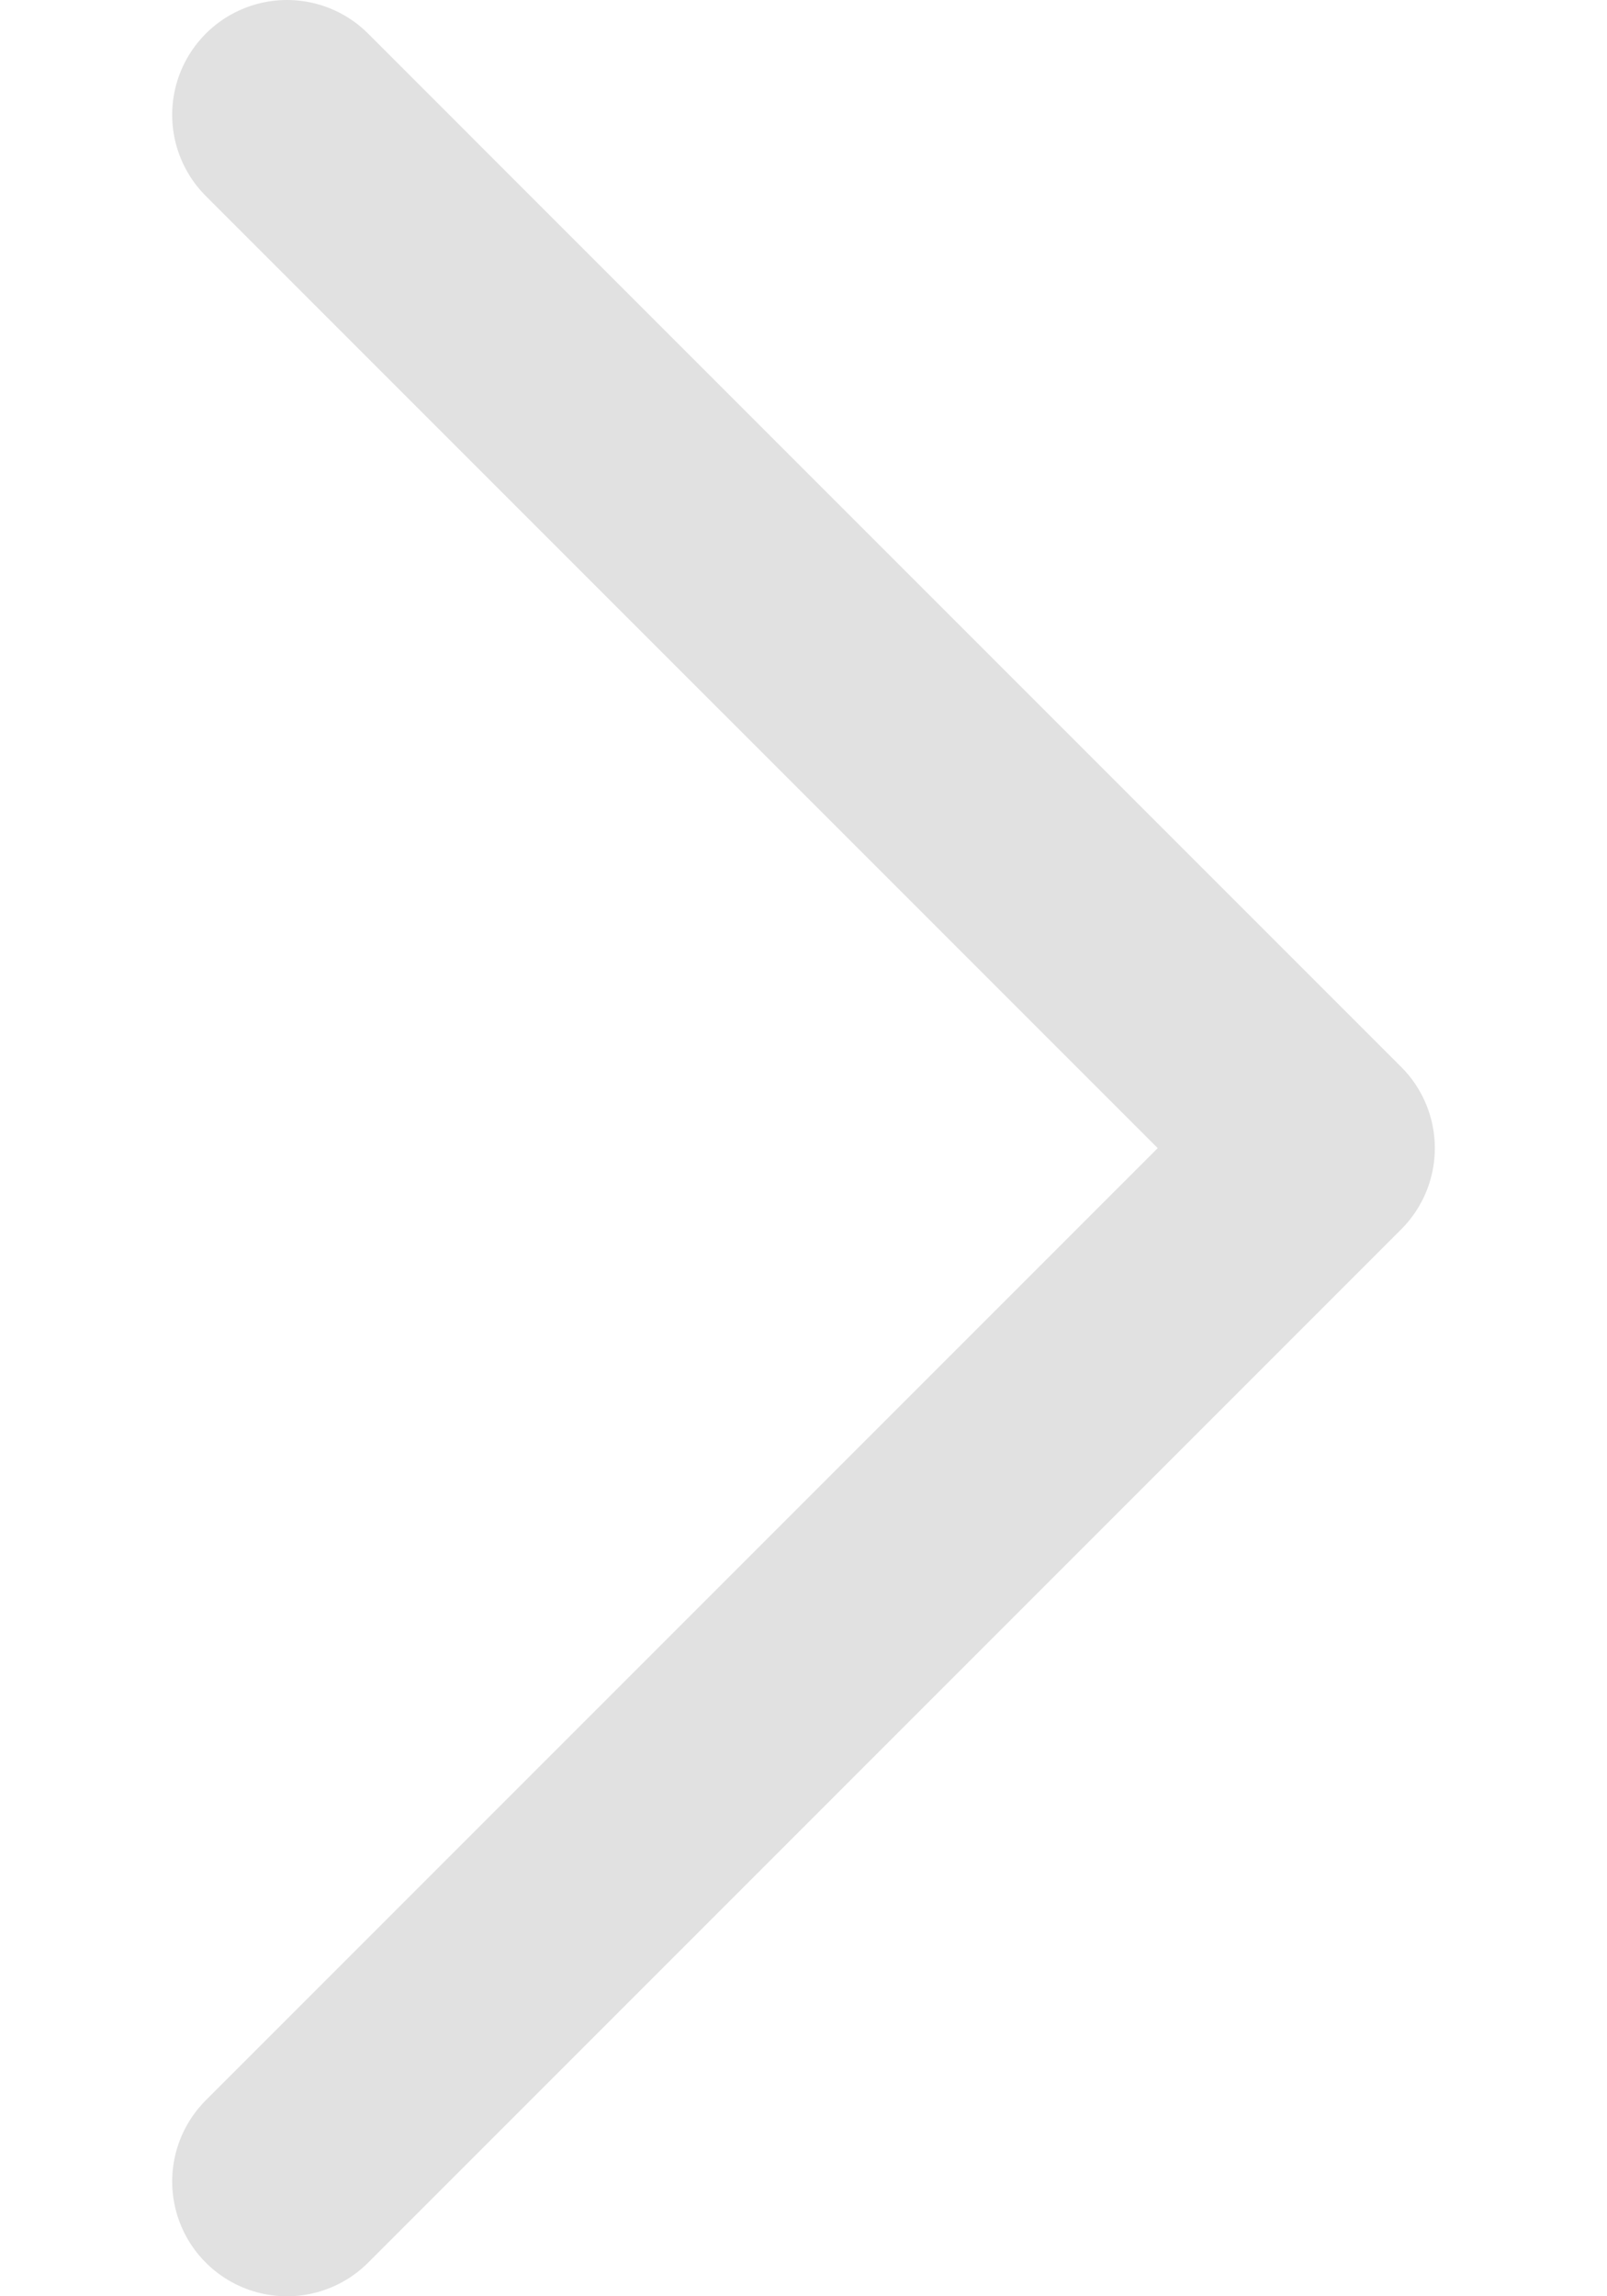 <svg width="7" height="10" viewBox="0 0 7 10" fill="none" xmlns="http://www.w3.org/2000/svg">
<path d="M1.25 0.5L5.75 5L1.25 9.5" stroke="#9B9B9B" stroke-opacity="0.3" stroke-linecap="round" stroke-linejoin="round"/>
</svg>
